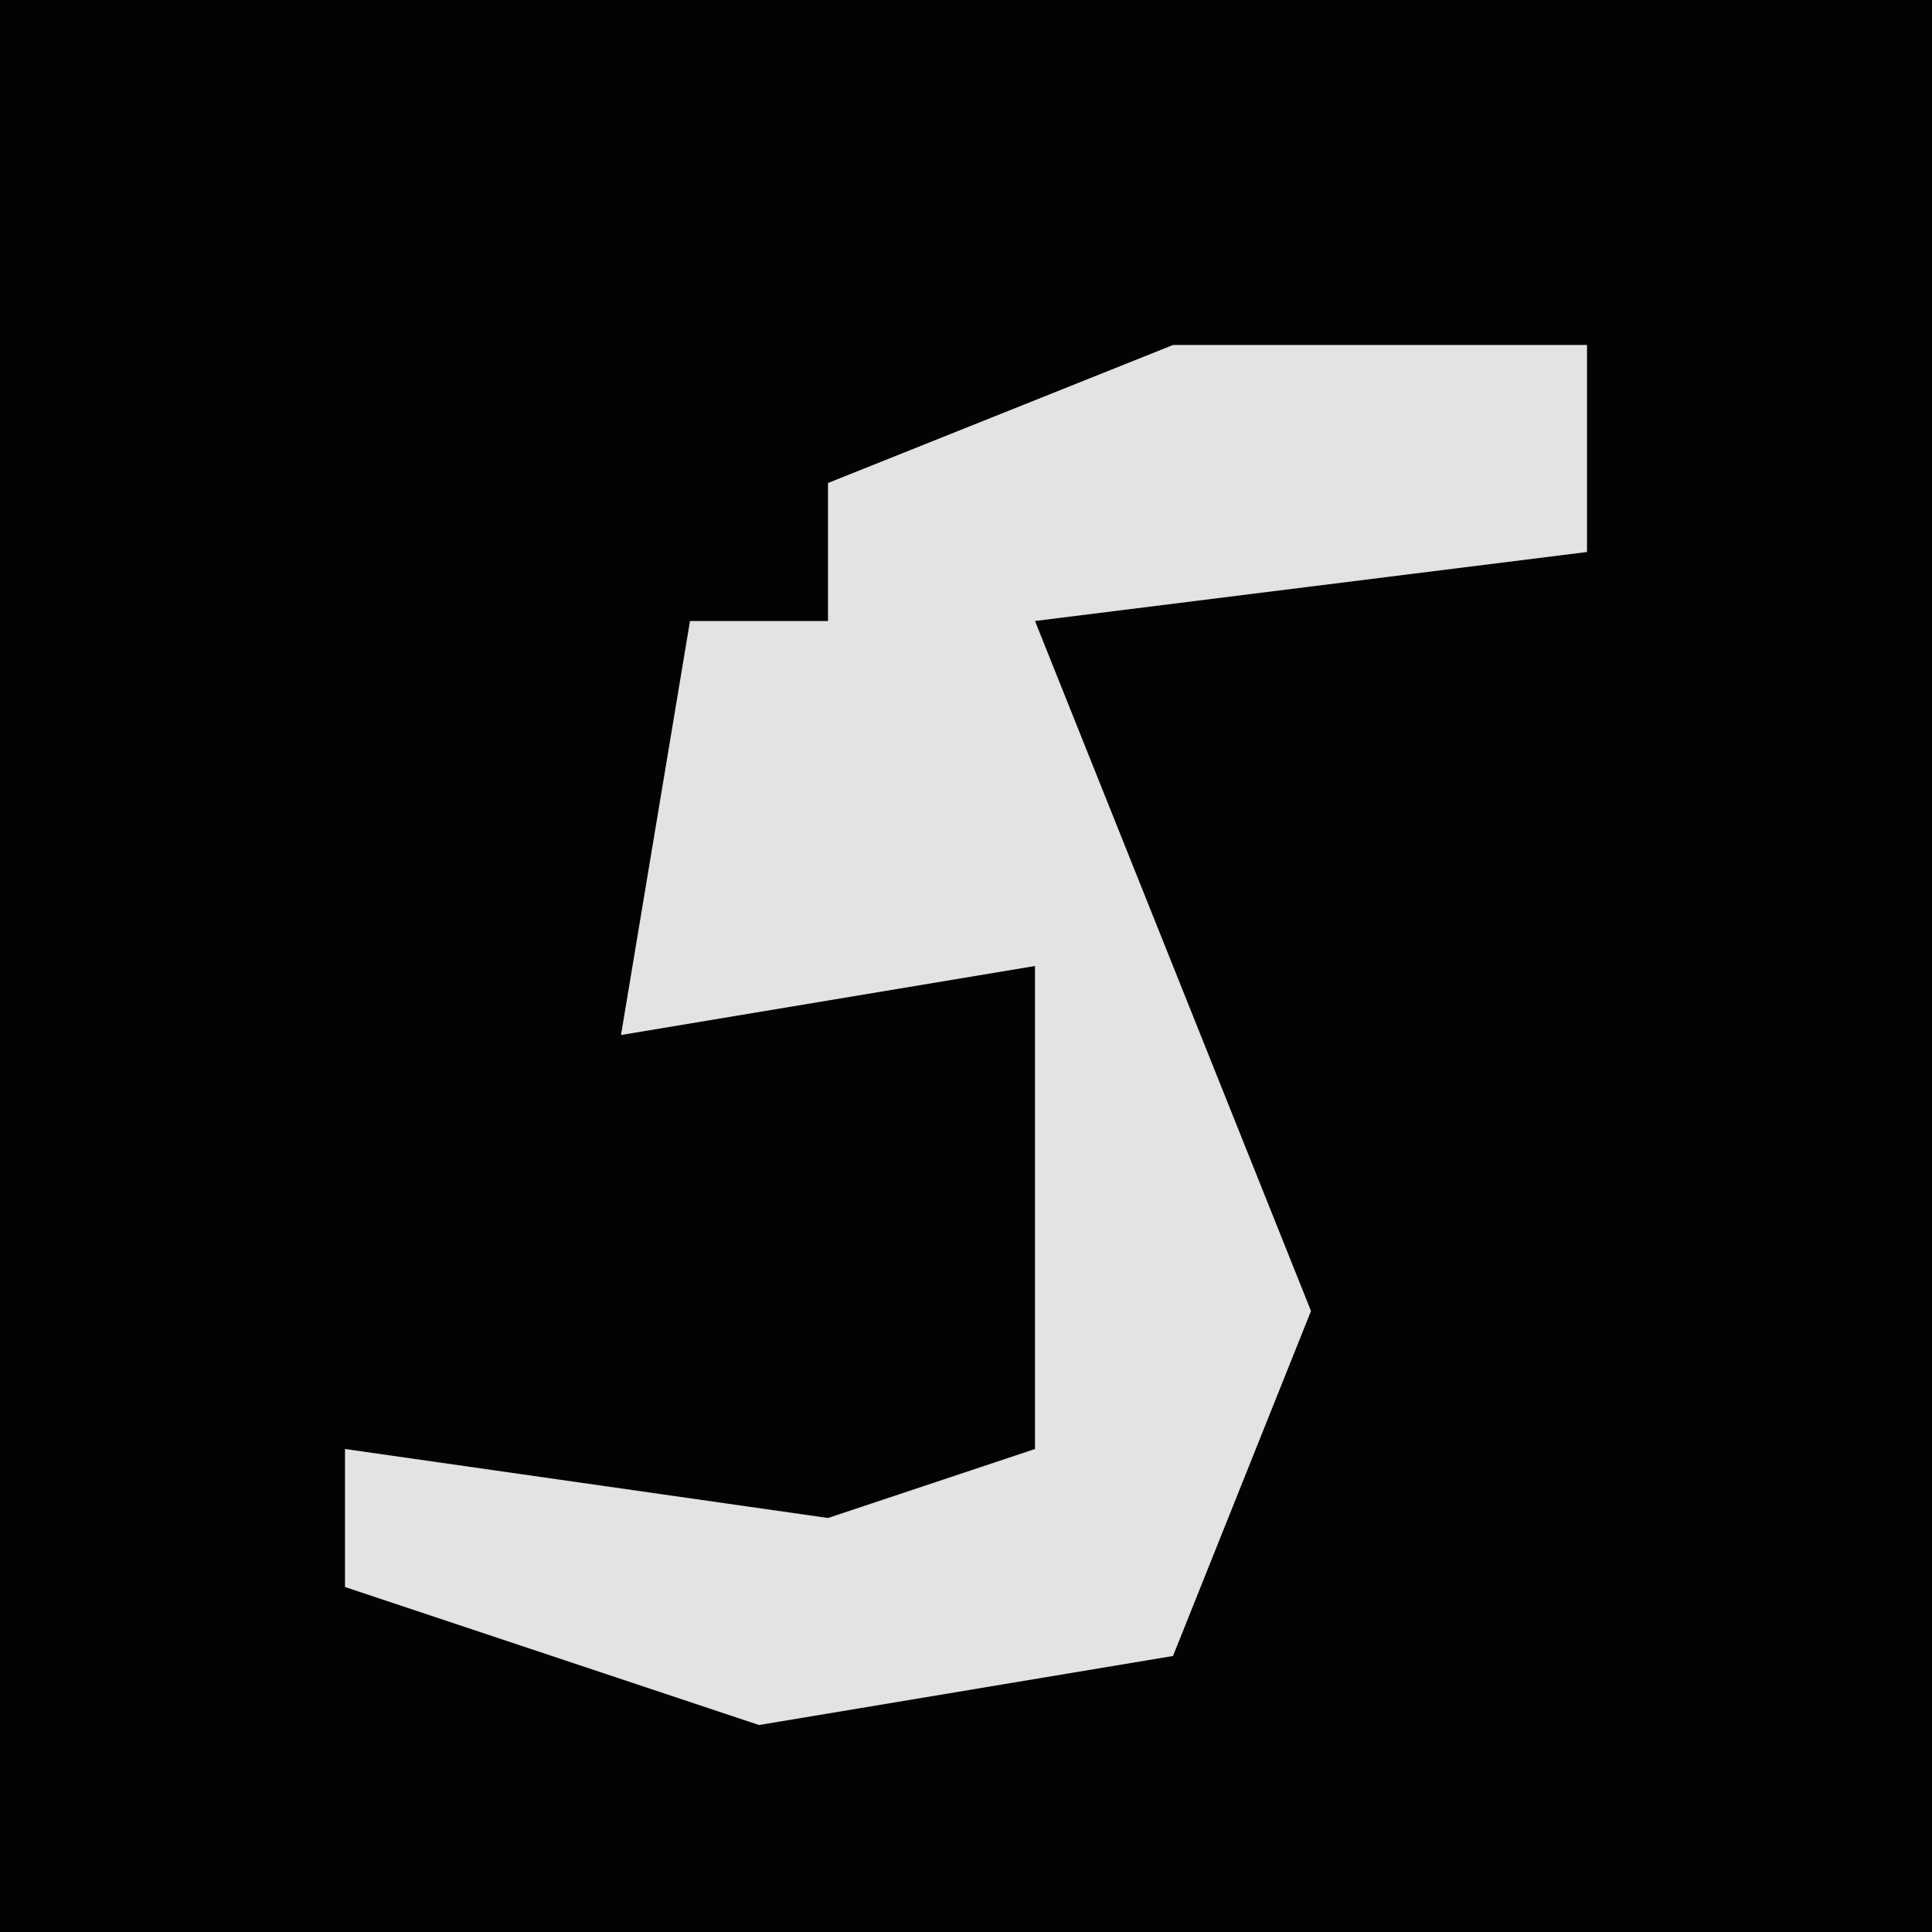 <?xml version="1.0" encoding="UTF-8"?>
<svg version="1.1" xmlns="http://www.w3.org/2000/svg" width="28" height="28">
<path d="M0,0 L28,0 L28,28 L0,28 Z " fill="#030303" transform="translate(0,0)"/>
<path d="M0,0 L6,0 L6,3 L-2,4 L2,14 L0,19 L-6,20 L-12,18 L-12,16 L-5,17 L-2,16 L-2,9 L-8,10 L-7,4 L-5,4 L-5,2 Z " fill="#E3E3E3" transform="translate(17,5)"/>
</svg>

